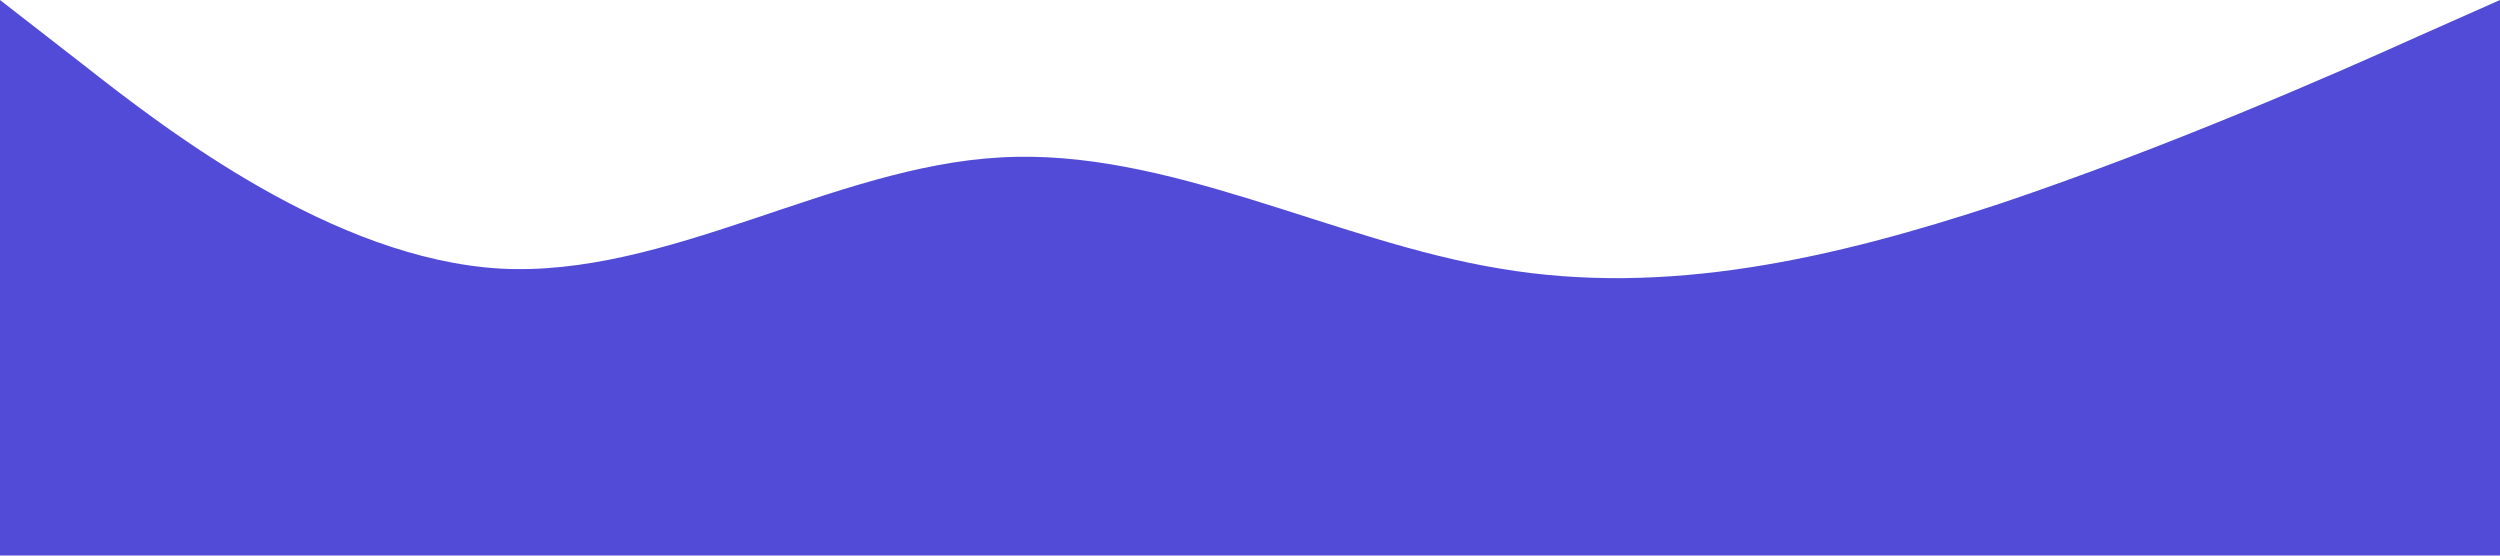 <svg xmlns="http://www.w3.org/2000/svg" viewBox="0 0 1440 320"><path fill="#524bd7" fill-opacity="1" d="M0,0L48,37.3C96,75,192,149,288,154.7C384,160,480,96,576,90.7C672,85,768,139,864,154.7C960,171,1056,149,1152,117.3C1248,85,1344,43,1392,21.3L1440,0L1440,320L1392,320C1344,320,1248,320,1152,320C1056,320,960,320,864,320C768,320,672,320,576,320C480,320,384,320,288,320C192,320,96,320,48,320L0,320Z"></path></svg>

<!-- <svg xmlns="http://www.w3.org/2000/svg" viewBox="0 0 1440 320">
  <path fill="#524bd7" fill-opacity="1" d="M0,224L120,224C240,224,480,224,720,186.7C960,149,1200,75,1320,37.3L1440,0L1440,320L1320,320C1200,320,960,320,720,320C480,320,240,320,120,320L0,320Z"></path> 
</svg>  -->

<!-- <svg id="wave" style="transform:rotate(0deg); transition: 0.3s" viewBox="0 0 1440 470" version="1.1" xmlns="http://www.w3.org/2000/svg"><defs><linearGradient id="sw-gradient-0" x1="0" x2="0" y1="1" y2="0"><stop stop-color="rgba(82, 75, 215, 1)" offset="0%"></stop><stop stop-color="rgba(43, 197, 245, 1)" offset="100%"></stop></linearGradient></defs><path style="transform:translate(0, 0px); opacity:1" fill="url(#sw-gradient-0)" d="M0,282L360,423L720,329L1080,376L1440,94L1800,329L2160,0L2520,188L2880,188L3240,141L3600,94L3960,329L4320,94L4680,235L5040,0L5400,141L5760,47L6120,423L6480,188L6840,0L7200,94L7560,141L7920,47L8280,423L8640,94L8640,470L8280,470L7920,470L7560,470L7200,470L6840,470L6480,470L6120,470L5760,470L5400,470L5040,470L4680,470L4320,470L3960,470L3600,470L3240,470L2880,470L2520,470L2160,470L1800,470L1440,470L1080,470L720,470L360,470L0,470Z"></path></svg> -->


<!-- <svg xmlns="http://www.w3.org/2000/svg" viewBox="0 0 1440 320"><path fill="#0F62FE" fill-opacity="1" d="M0,96L120,133.3C240,171,480,245,720,261.3C960,277,1200,235,1320,213.3L1440,192L1440,320L1320,320C1200,320,960,320,720,320C480,320,240,320,120,320L0,320Z"></path></svg> -->